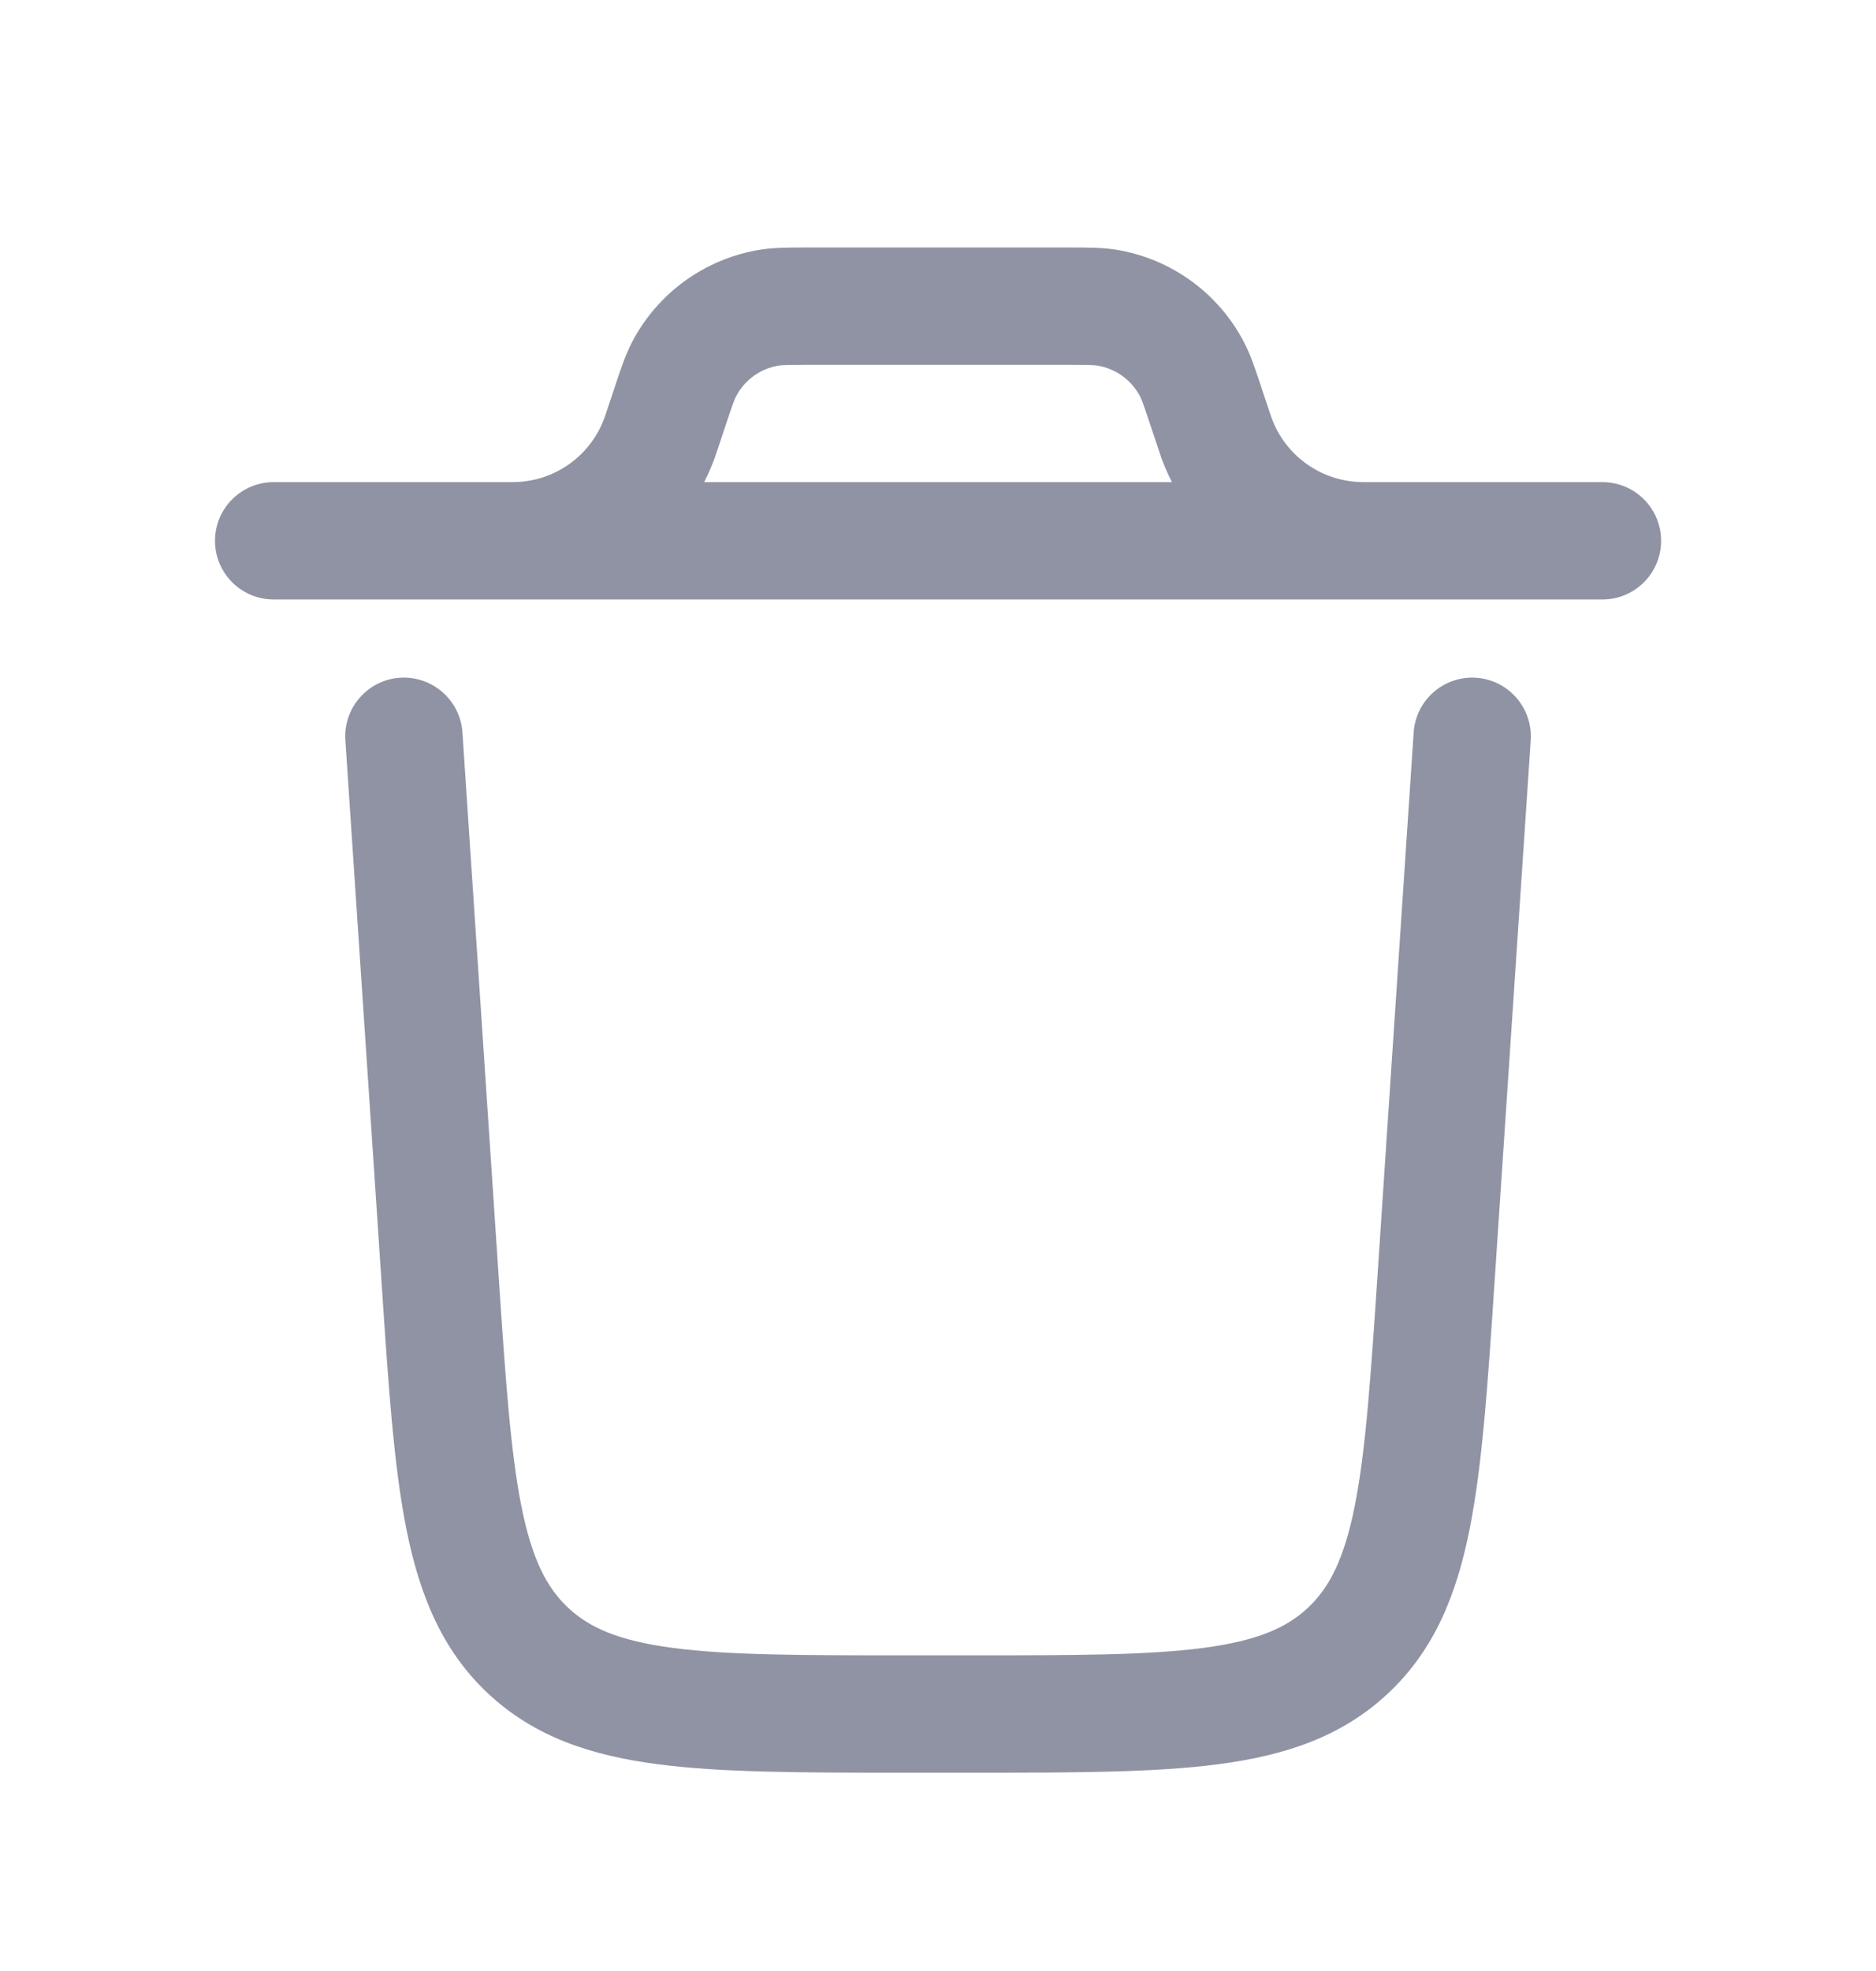 <svg width="20" height="21" viewBox="0 0 20 21" fill="none" xmlns="http://www.w3.org/2000/svg">
<path fill-rule="evenodd" clip-rule="evenodd" d="M4.264 7.221C4.609 7.199 4.907 7.459 4.93 7.804L5.313 13.553C5.388 14.676 5.441 15.457 5.558 16.046C5.672 16.616 5.83 16.918 6.058 17.131C6.286 17.344 6.598 17.482 7.175 17.558C7.769 17.636 8.552 17.637 9.678 17.637H10.323C11.448 17.637 12.232 17.636 12.826 17.558C13.403 17.482 13.715 17.344 13.943 17.131C14.17 16.918 14.329 16.616 14.443 16.046C14.56 15.457 14.613 14.676 14.688 13.553L15.071 7.804C15.094 7.459 15.392 7.199 15.736 7.221C16.081 7.244 16.341 7.542 16.319 7.887L15.932 13.68C15.861 14.749 15.803 15.612 15.668 16.29C15.528 16.994 15.29 17.582 14.796 18.044C14.303 18.505 13.7 18.704 12.988 18.797C12.303 18.887 11.438 18.887 10.367 18.887H9.634C8.563 18.887 7.698 18.887 7.012 18.797C6.3 18.704 5.697 18.505 5.204 18.044C4.711 17.582 4.473 16.994 4.332 16.29C4.197 15.612 4.14 14.749 4.069 13.68L3.682 7.887C3.659 7.542 3.92 7.244 4.264 7.221Z" fill="#8F93A3"/>
<path fill-rule="evenodd" clip-rule="evenodd" d="M8.63 2.637L8.591 2.637C8.411 2.637 8.254 2.637 8.106 2.66C7.52 2.754 7.012 3.119 6.738 3.646C6.669 3.779 6.619 3.928 6.562 4.099L6.55 4.136L6.469 4.378C6.454 4.426 6.449 4.439 6.445 4.449C6.299 4.853 5.921 5.126 5.492 5.136C5.481 5.137 5.467 5.137 5.417 5.137H2.917C2.572 5.137 2.292 5.417 2.292 5.762C2.292 6.107 2.572 6.387 2.917 6.387L5.424 6.387L5.438 6.387H14.563L14.577 6.387L17.084 6.387C17.429 6.387 17.709 6.107 17.709 5.762C17.709 5.417 17.429 5.137 17.084 5.137H14.584C14.534 5.137 14.52 5.137 14.509 5.136C14.08 5.126 13.701 4.853 13.555 4.449C13.552 4.439 13.547 4.425 13.531 4.378L13.45 4.136L13.438 4.099C13.381 3.928 13.332 3.779 13.262 3.646C12.988 3.119 12.481 2.754 11.895 2.66C11.747 2.637 11.59 2.637 11.409 2.637L11.371 2.637H8.63ZM7.621 4.875C7.588 4.965 7.55 5.053 7.507 5.137H12.494C12.451 5.053 12.413 4.965 12.38 4.875L12.348 4.78L12.265 4.531C12.189 4.303 12.171 4.256 12.154 4.223C12.062 4.048 11.893 3.926 11.698 3.895C11.661 3.889 11.611 3.887 11.371 3.887H8.63C8.39 3.887 8.34 3.889 8.303 3.895C8.107 3.926 7.938 4.048 7.847 4.223C7.83 4.256 7.812 4.303 7.736 4.531L7.653 4.78C7.64 4.818 7.631 4.847 7.621 4.875Z" fill="#8F93A3"/>
</svg>
